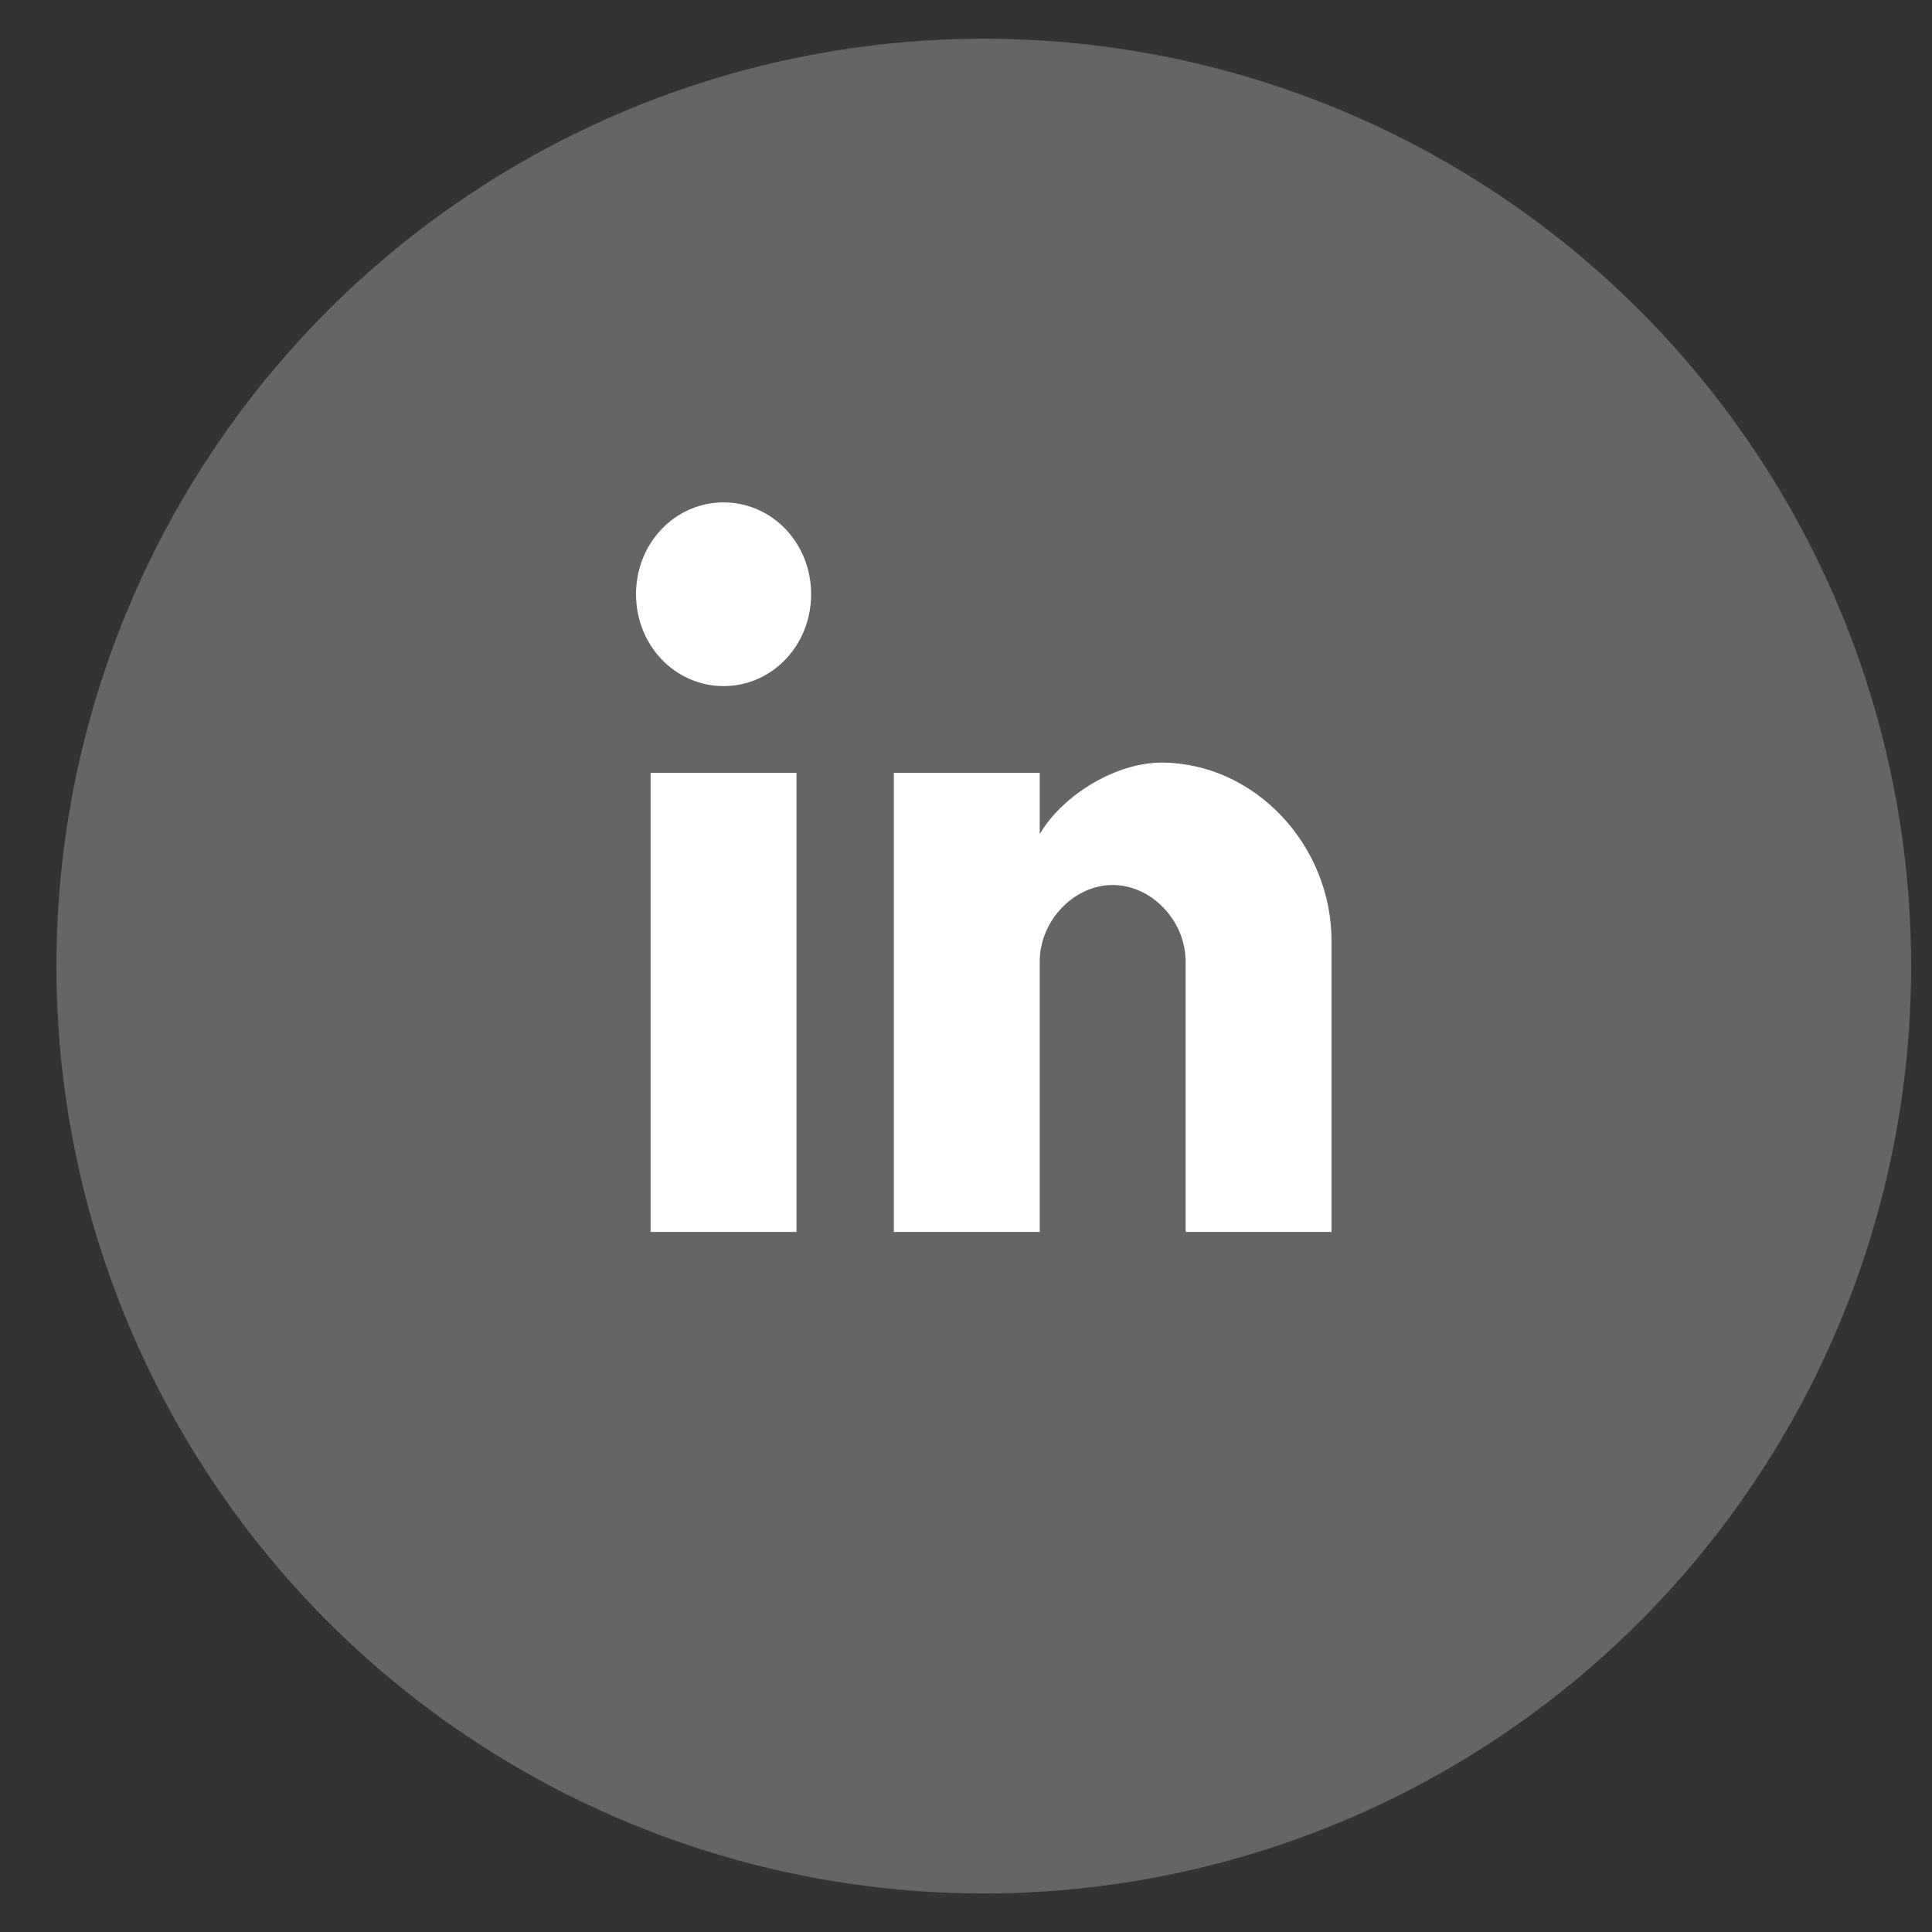 <svg width="25" height="25" viewBox="0 0 25 25" fill="none" xmlns="http://www.w3.org/2000/svg">
<rect x="0" y="0" width="25" height="25" fill="#333333" stroke="none"/>
<circle cx="12.73" cy="12.501" r="12" fill="#656565"/>
<path d="M10.307 15.941H8.419V10H10.307V15.941ZM9.363 8.878C8.734 8.878 8.23 8.349 8.23 7.689C8.23 7.029 8.734 6.501 9.363 6.501C9.993 6.501 10.496 7.029 10.496 7.689C10.496 8.349 9.993 8.878 9.363 8.878ZM17.23 15.941H15.342V12.443C15.342 11.915 14.902 11.452 14.398 11.452C13.895 11.452 13.454 11.915 13.454 12.443V15.941H11.566V10H13.454V10.792C13.769 10.264 14.461 9.868 15.028 9.868C16.224 9.868 17.23 10.924 17.23 12.178V15.941Z" fill="white"/>
</svg>
